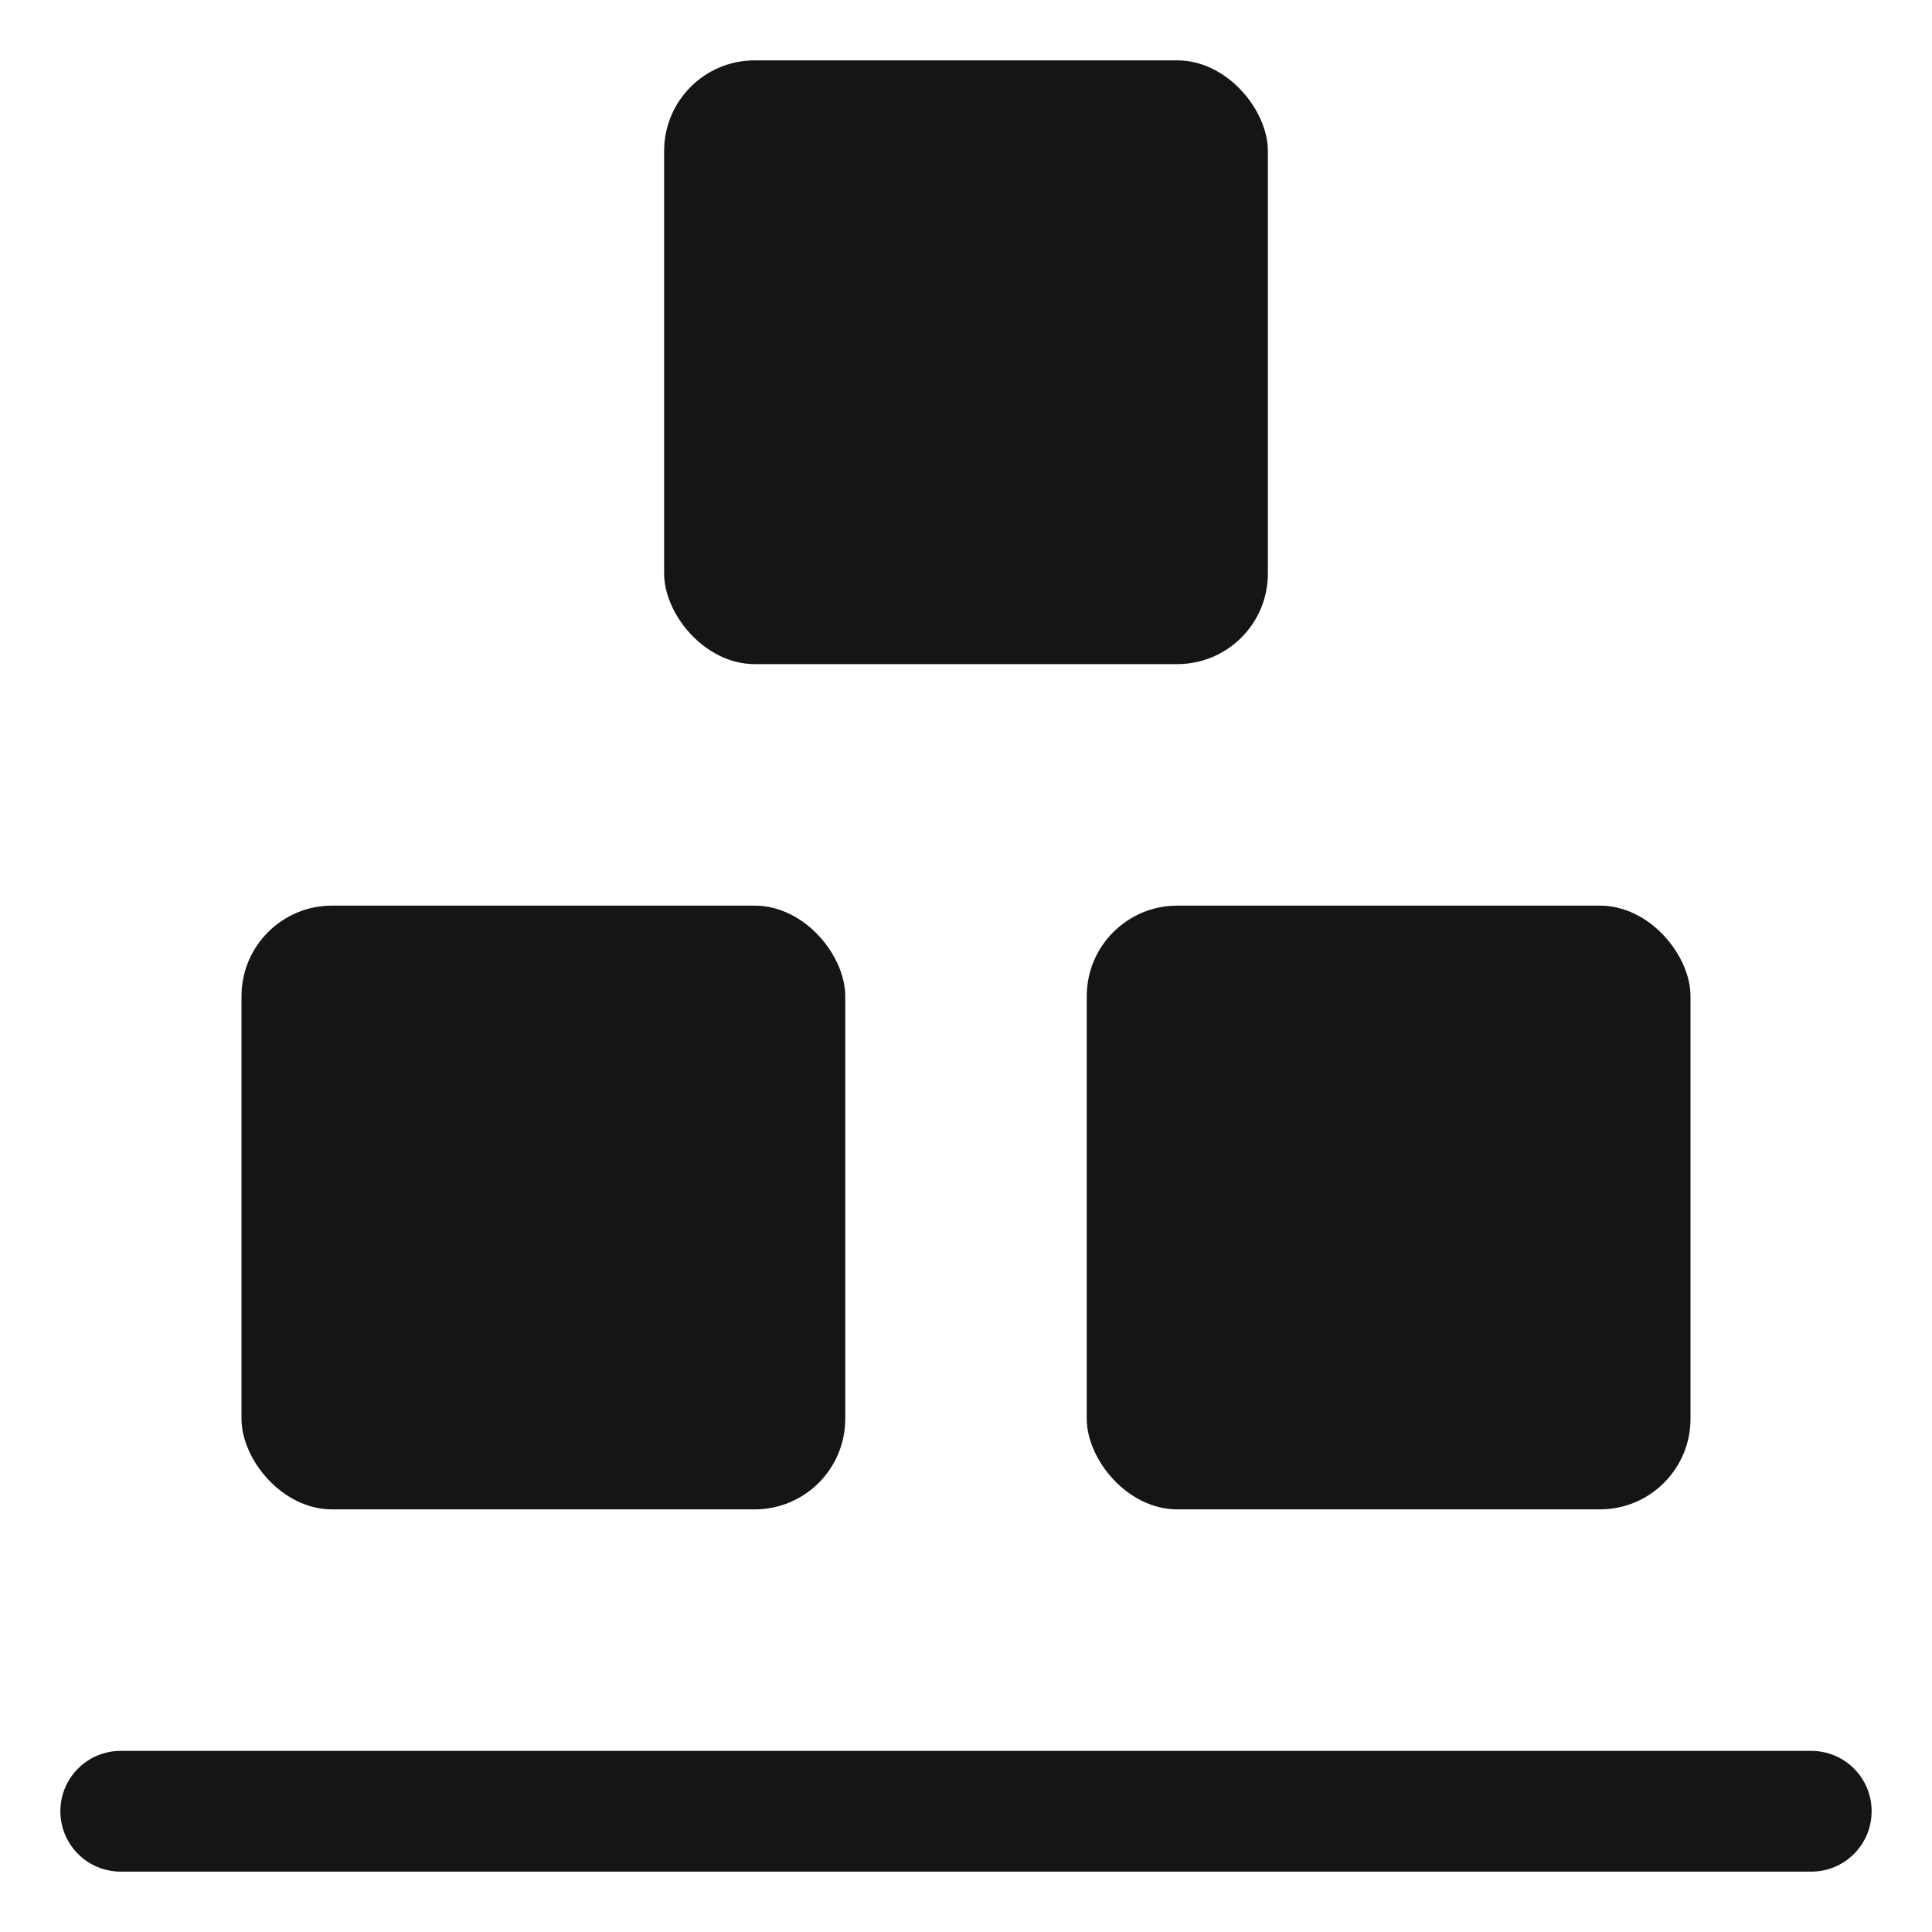 <?xml version="1.0" encoding="UTF-8"?><svg xmlns="http://www.w3.org/2000/svg" viewBox="0 0 32 32"><defs><style>.uuid-424cb89c-0a55-42cd-940a-ff569c65d888{fill:none;}.uuid-424cb89c-0a55-42cd-940a-ff569c65d888,.uuid-6395bcac-4722-4a92-9f0f-59942b0d6bef{stroke-width:0px;}.uuid-6395bcac-4722-4a92-9f0f-59942b0d6bef{fill:#151515;}</style></defs><g id="uuid-fd8835a6-b60c-455b-af2b-cdc02475de83"><rect class="uuid-424cb89c-0a55-42cd-940a-ff569c65d888" width="32" height="32"/></g><g id="uuid-85438a34-b6f0-402b-ad0f-90efe7c97fbd"><path class="uuid-6395bcac-4722-4a92-9f0f-59942b0d6bef" d="M30,29H2c-.553,0-1,.447-1,1s.447,1,1,1h28c.553,0,1-.447,1-1s-.447-1-1-1Z"/><rect class="uuid-6395bcac-4722-4a92-9f0f-59942b0d6bef" x="4" y="15" width="10" height="10" rx="1.5" ry="1.5"/><rect class="uuid-6395bcac-4722-4a92-9f0f-59942b0d6bef" x="18" y="15" width="10" height="10" rx="1.5" ry="1.5"/><rect class="uuid-6395bcac-4722-4a92-9f0f-59942b0d6bef" x="11" y="1" width="10" height="10" rx="1.5" ry="1.5"/></g></svg>
